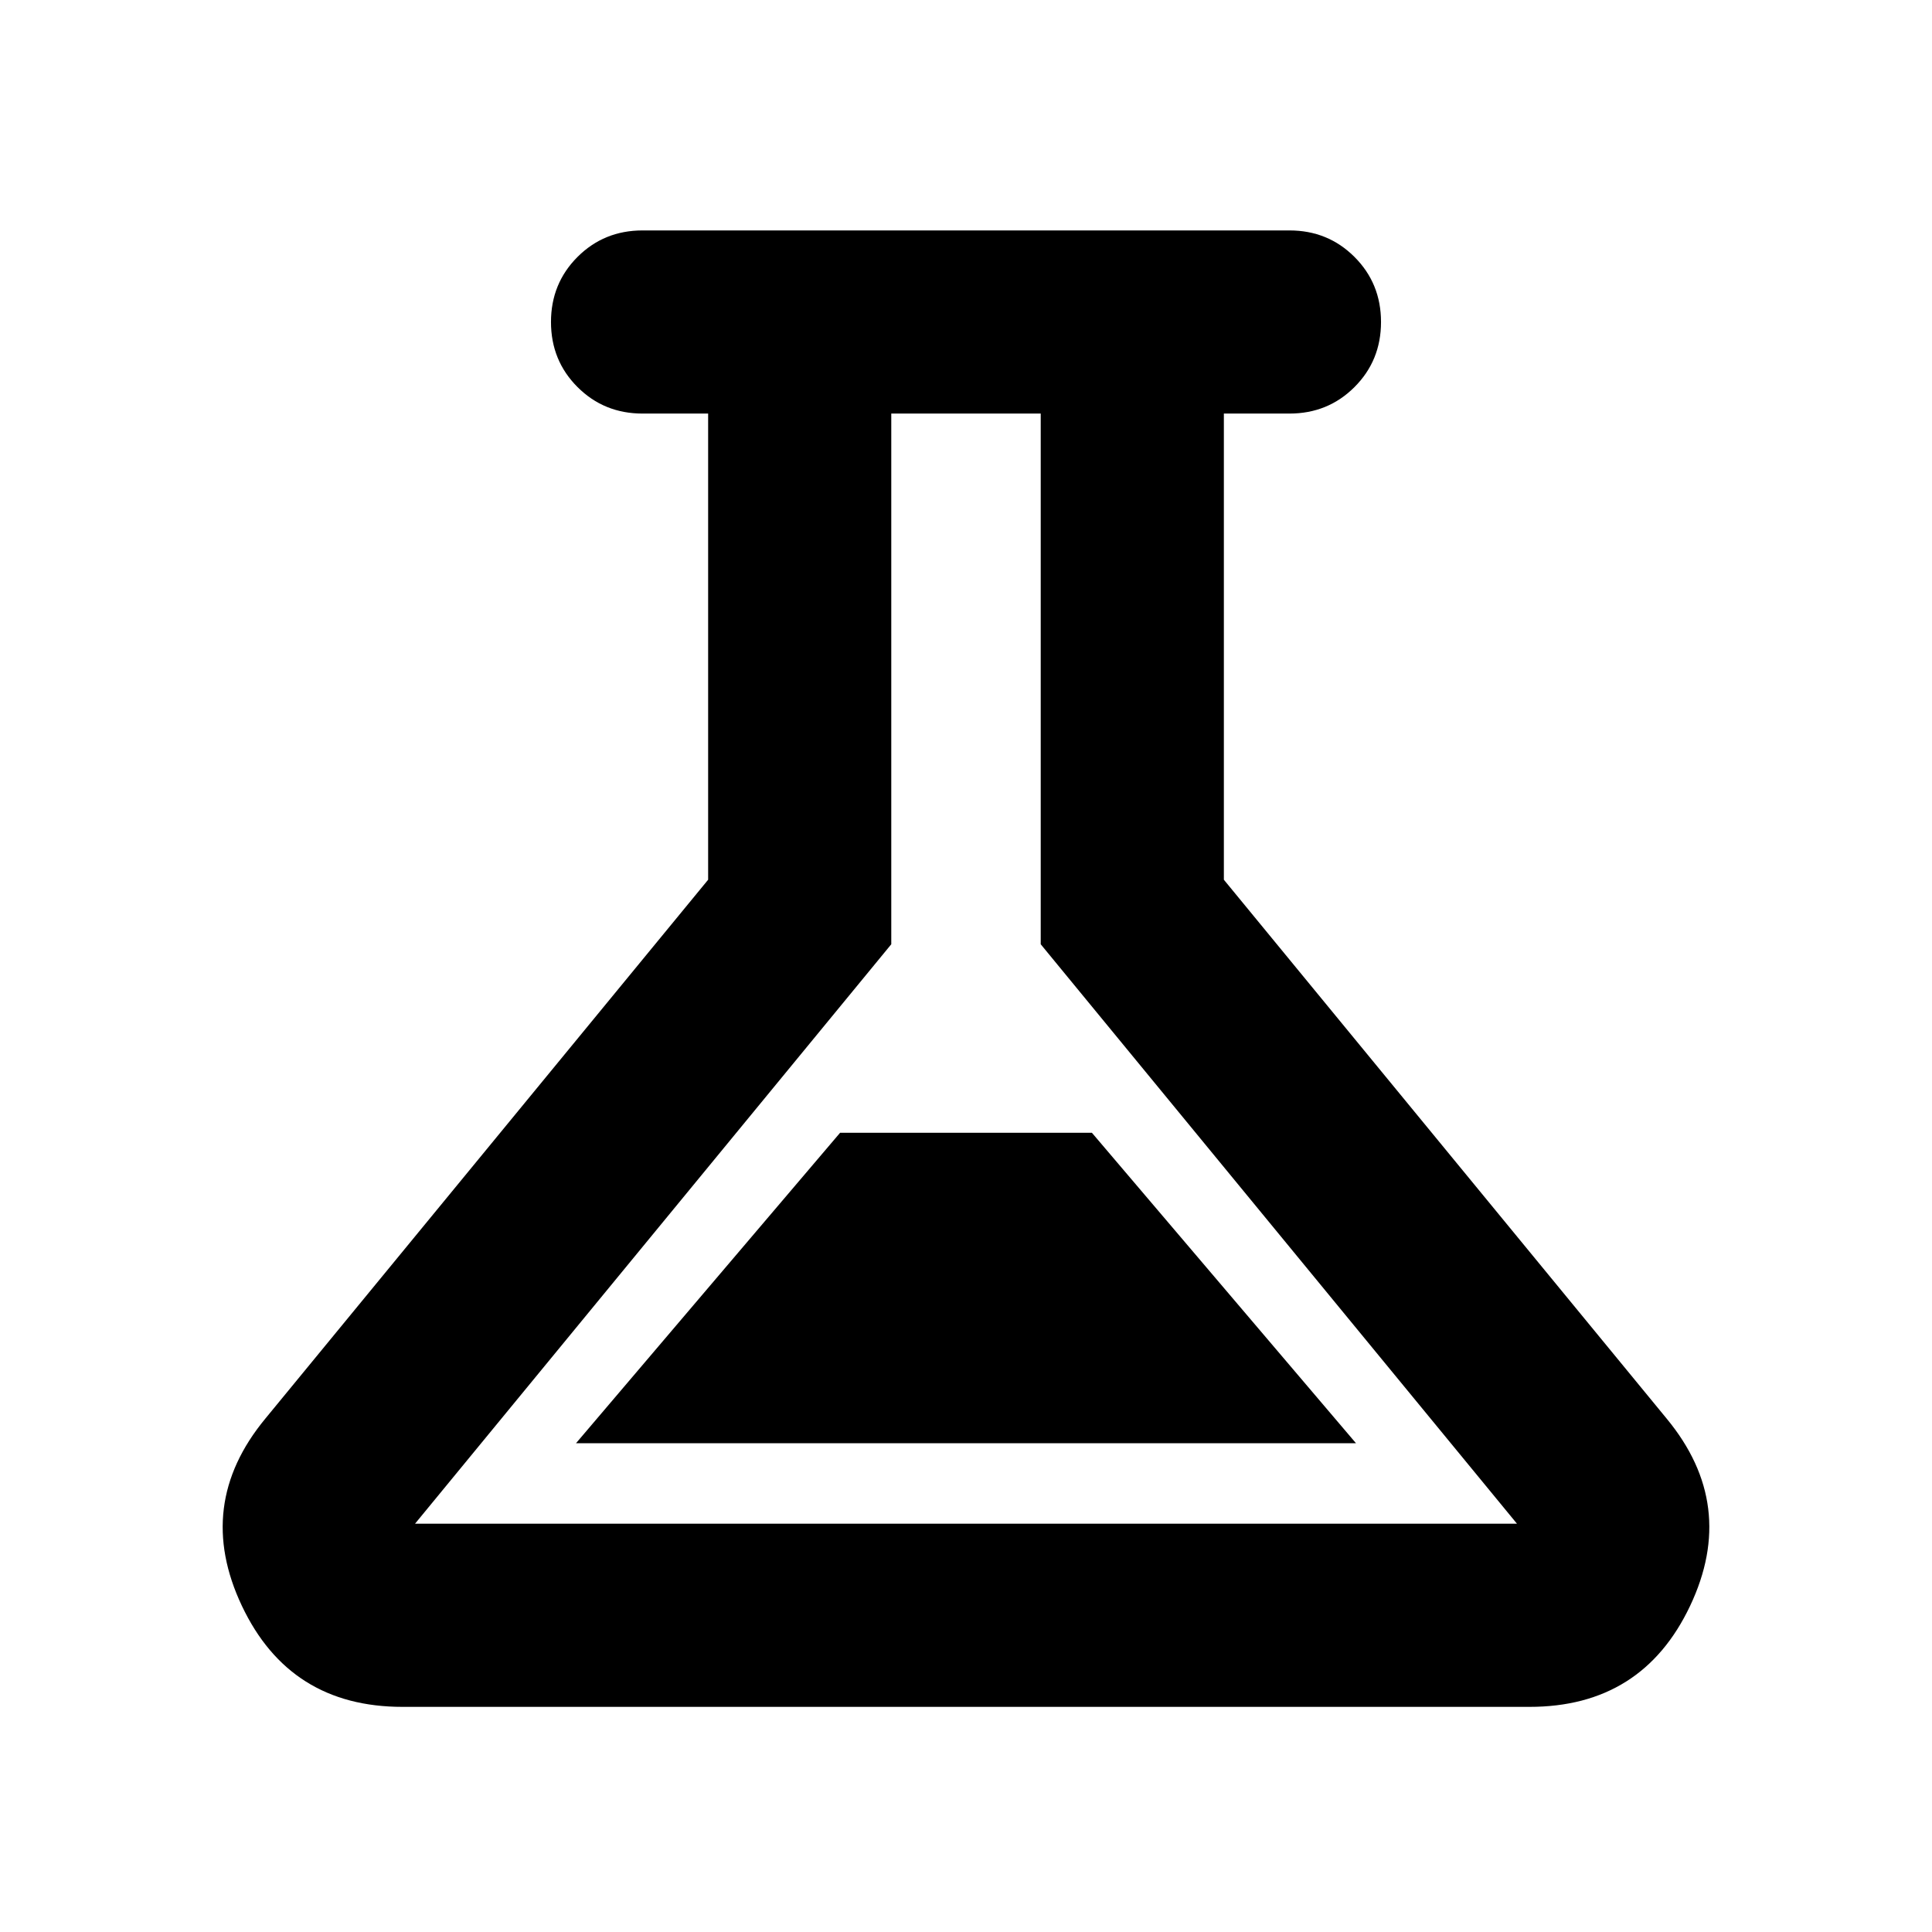 <svg xmlns="http://www.w3.org/2000/svg" height="24" viewBox="0 -960 960 960" width="24"><path d="M200-111.869q-56.022 0-79.794-50.164-23.771-50.163 11.576-92.989L351.869-522.87V-754.5h-32.586q-19.153 0-32.327-13.174T273.782-800q0-19.152 13.174-32.326t32.327-13.174h321.434q19.153 0 32.327 13.174T686.218-800q0 19.152-13.174 32.326T640.717-754.5h-32.586v231.63l220.087 267.848q35.347 42.826 11.576 92.989-23.772 50.164-79.794 50.164H200Zm86.218-131.001h387.564L542.565-397.13h-125.13L286.218-242.87Zm-80 40h547.564L517.13-490.804V-754.5h-74.26v263.696L206.218-202.87ZM480-478.804Z"/></svg>